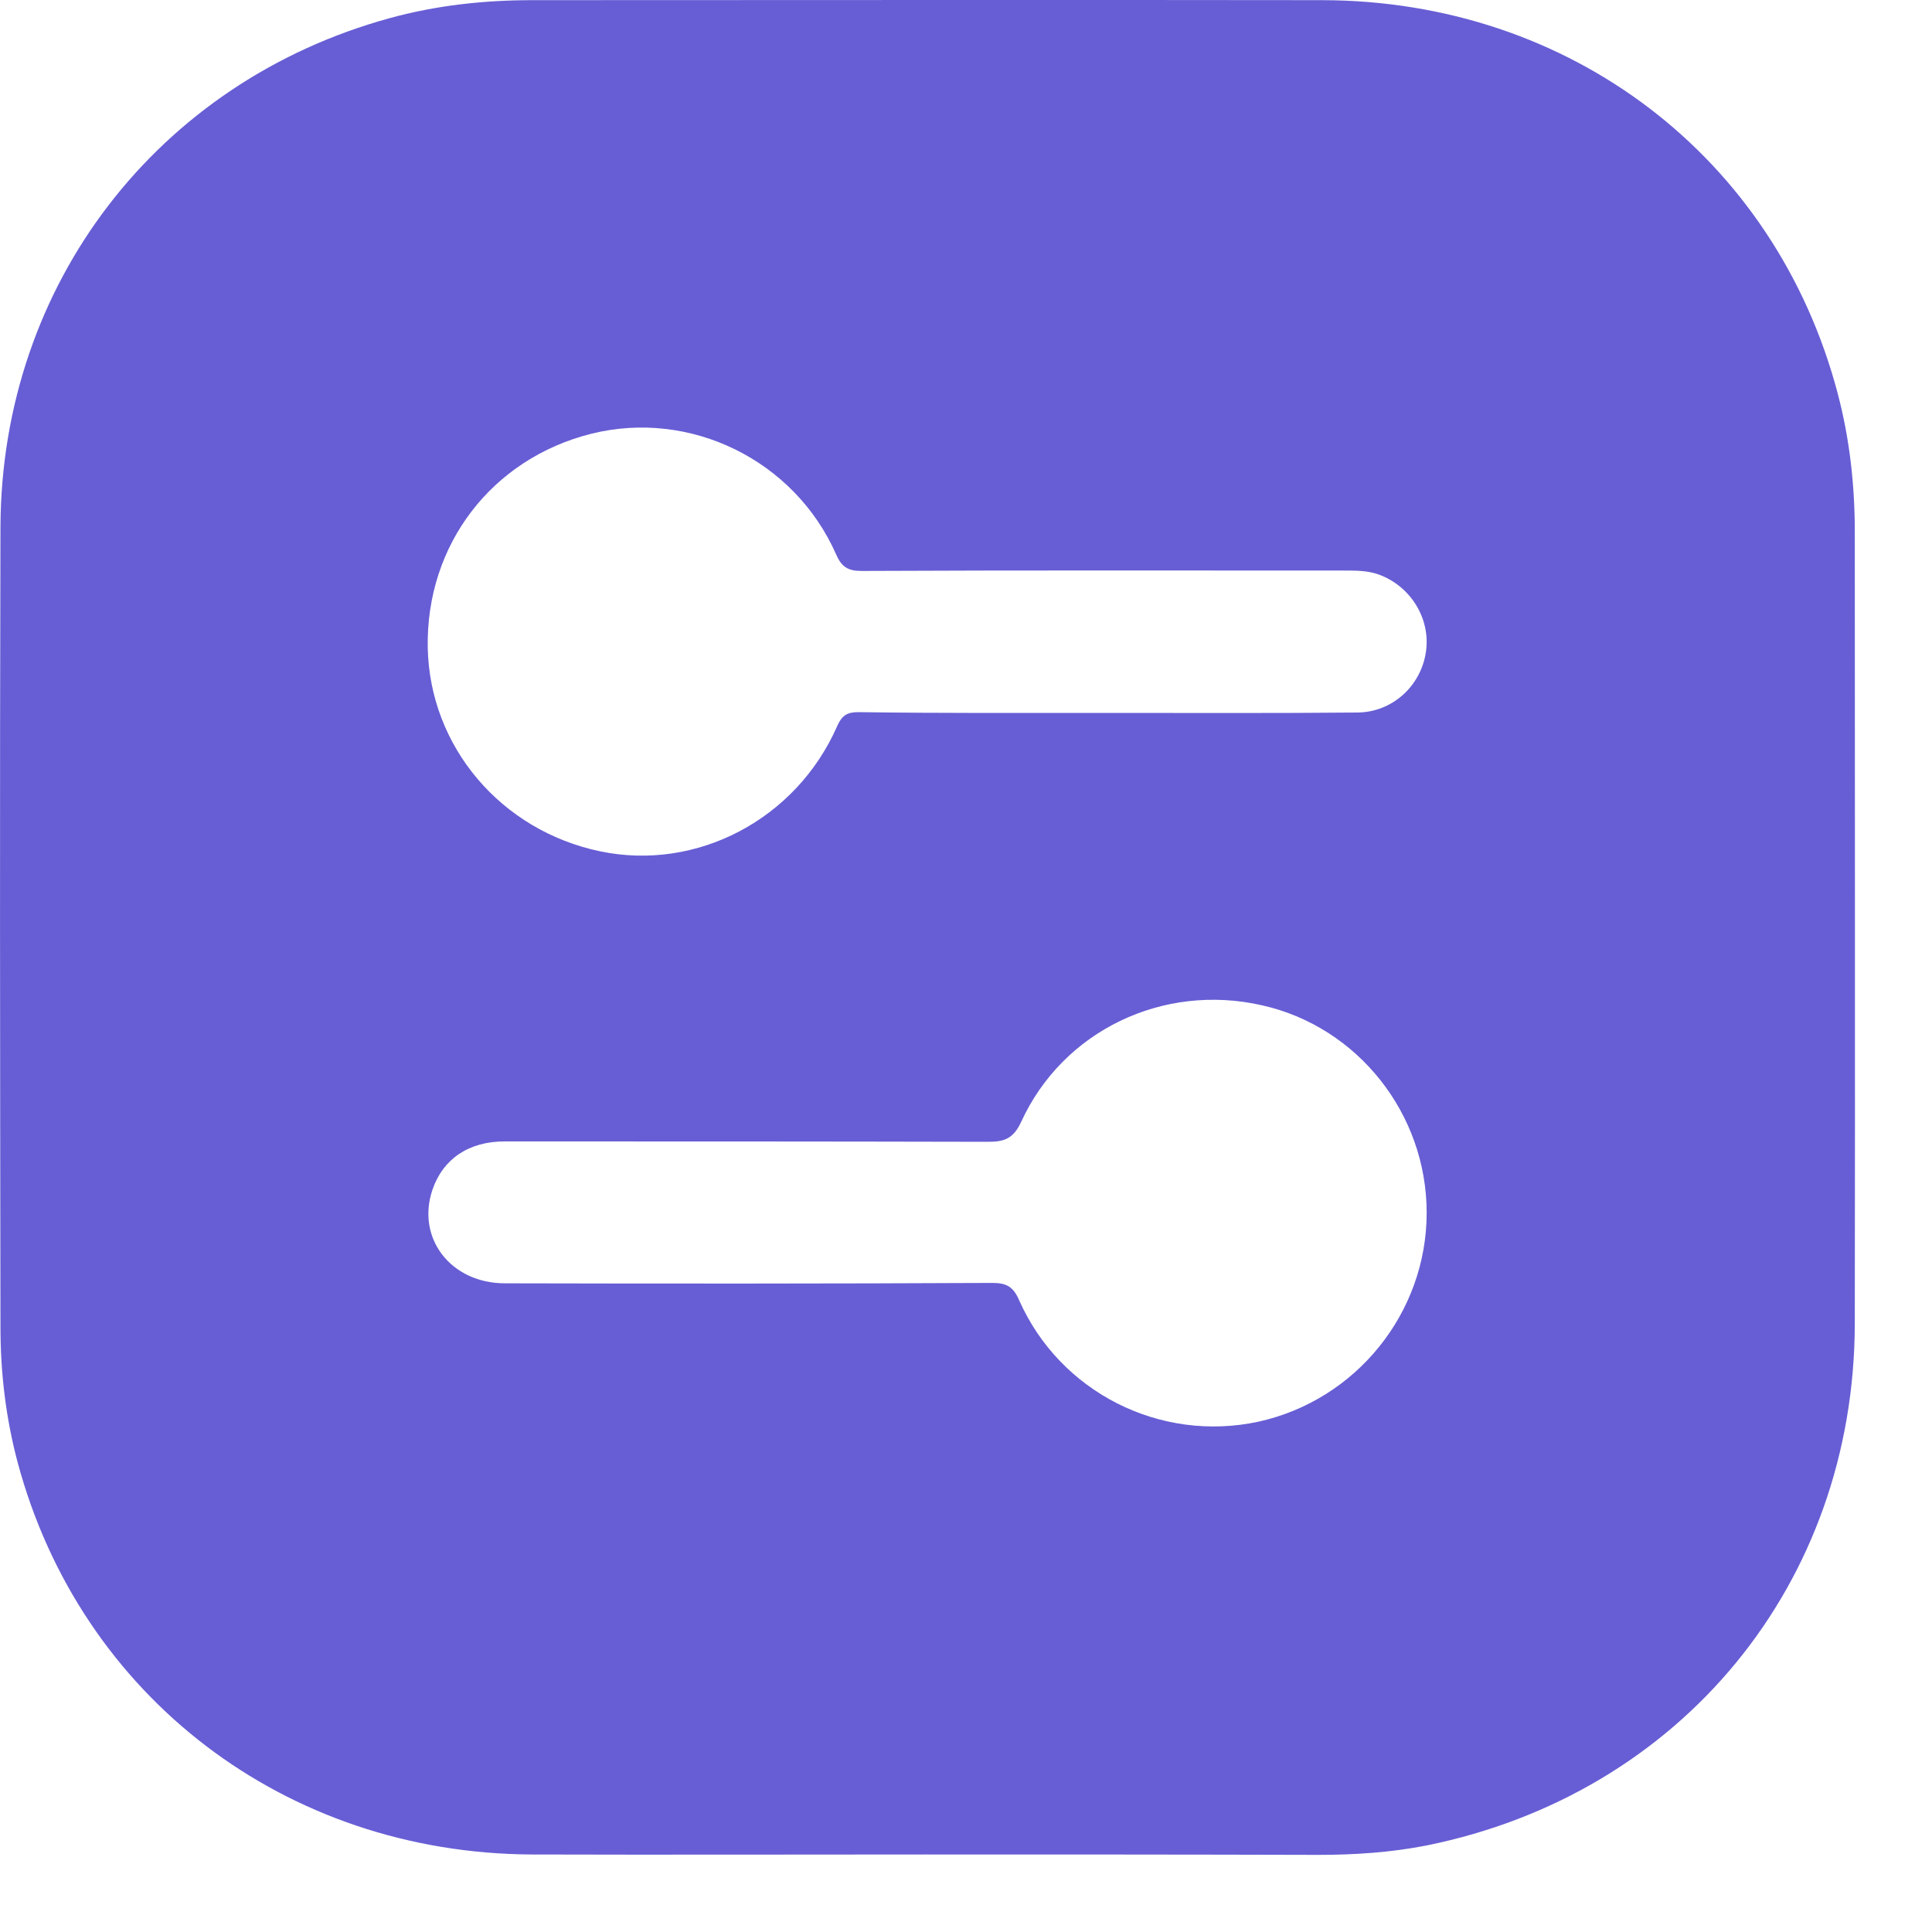 <svg width="25" height="25" viewBox="0 0 25 25" fill="none" xmlns="http://www.w3.org/2000/svg">
<path d="M11.978 23.997C10.278 23.997 8.583 24.002 6.882 23.997C3.694 23.982 1.04 21.954 0.228 18.922C0.076 18.352 0.006 17.766 0.006 17.176C0.001 13.72 -0.004 10.264 0.006 6.808C0.021 3.68 2.039 1.057 5.046 0.234C5.651 0.068 6.267 0.002 6.893 0.002C10.298 0.002 13.704 -0.003 17.109 0.002C20.318 0.007 22.972 2.035 23.779 5.088C23.935 5.678 24.001 6.278 24.001 6.884C24.001 10.3 24.006 13.71 24.001 17.126C23.996 20.491 21.756 23.215 18.456 23.881C17.992 23.972 17.523 24.002 17.053 24.002C15.358 23.997 13.668 23.997 11.978 23.997ZM14.314 9.225C15.399 9.225 16.483 9.23 17.568 9.22C18.017 9.215 18.386 8.877 18.451 8.438C18.517 8.004 18.249 7.575 17.826 7.429C17.689 7.383 17.543 7.383 17.402 7.383C15.318 7.383 13.229 7.378 11.146 7.388C10.969 7.388 10.888 7.333 10.818 7.171C10.278 5.951 8.931 5.295 7.654 5.612C6.363 5.935 5.51 7.05 5.535 8.382C5.561 9.664 6.484 10.748 7.765 11.016C9.017 11.278 10.303 10.602 10.833 9.396C10.893 9.26 10.959 9.215 11.105 9.215C12.18 9.23 13.244 9.225 14.314 9.225ZM18.461 15.693C18.461 14.411 17.568 13.286 16.332 13.009C15.051 12.716 13.754 13.337 13.214 14.517C13.113 14.734 12.997 14.775 12.785 14.775C10.702 14.77 8.618 14.77 6.529 14.77C6.065 14.77 5.732 14.997 5.596 15.395C5.384 16.021 5.833 16.606 6.534 16.606C8.638 16.611 10.737 16.611 12.841 16.601C13.027 16.601 13.113 16.651 13.189 16.828C13.719 18.019 15.015 18.669 16.282 18.397C17.548 18.119 18.461 16.989 18.461 15.693Z" fill="#675ED5"/>
</svg>

